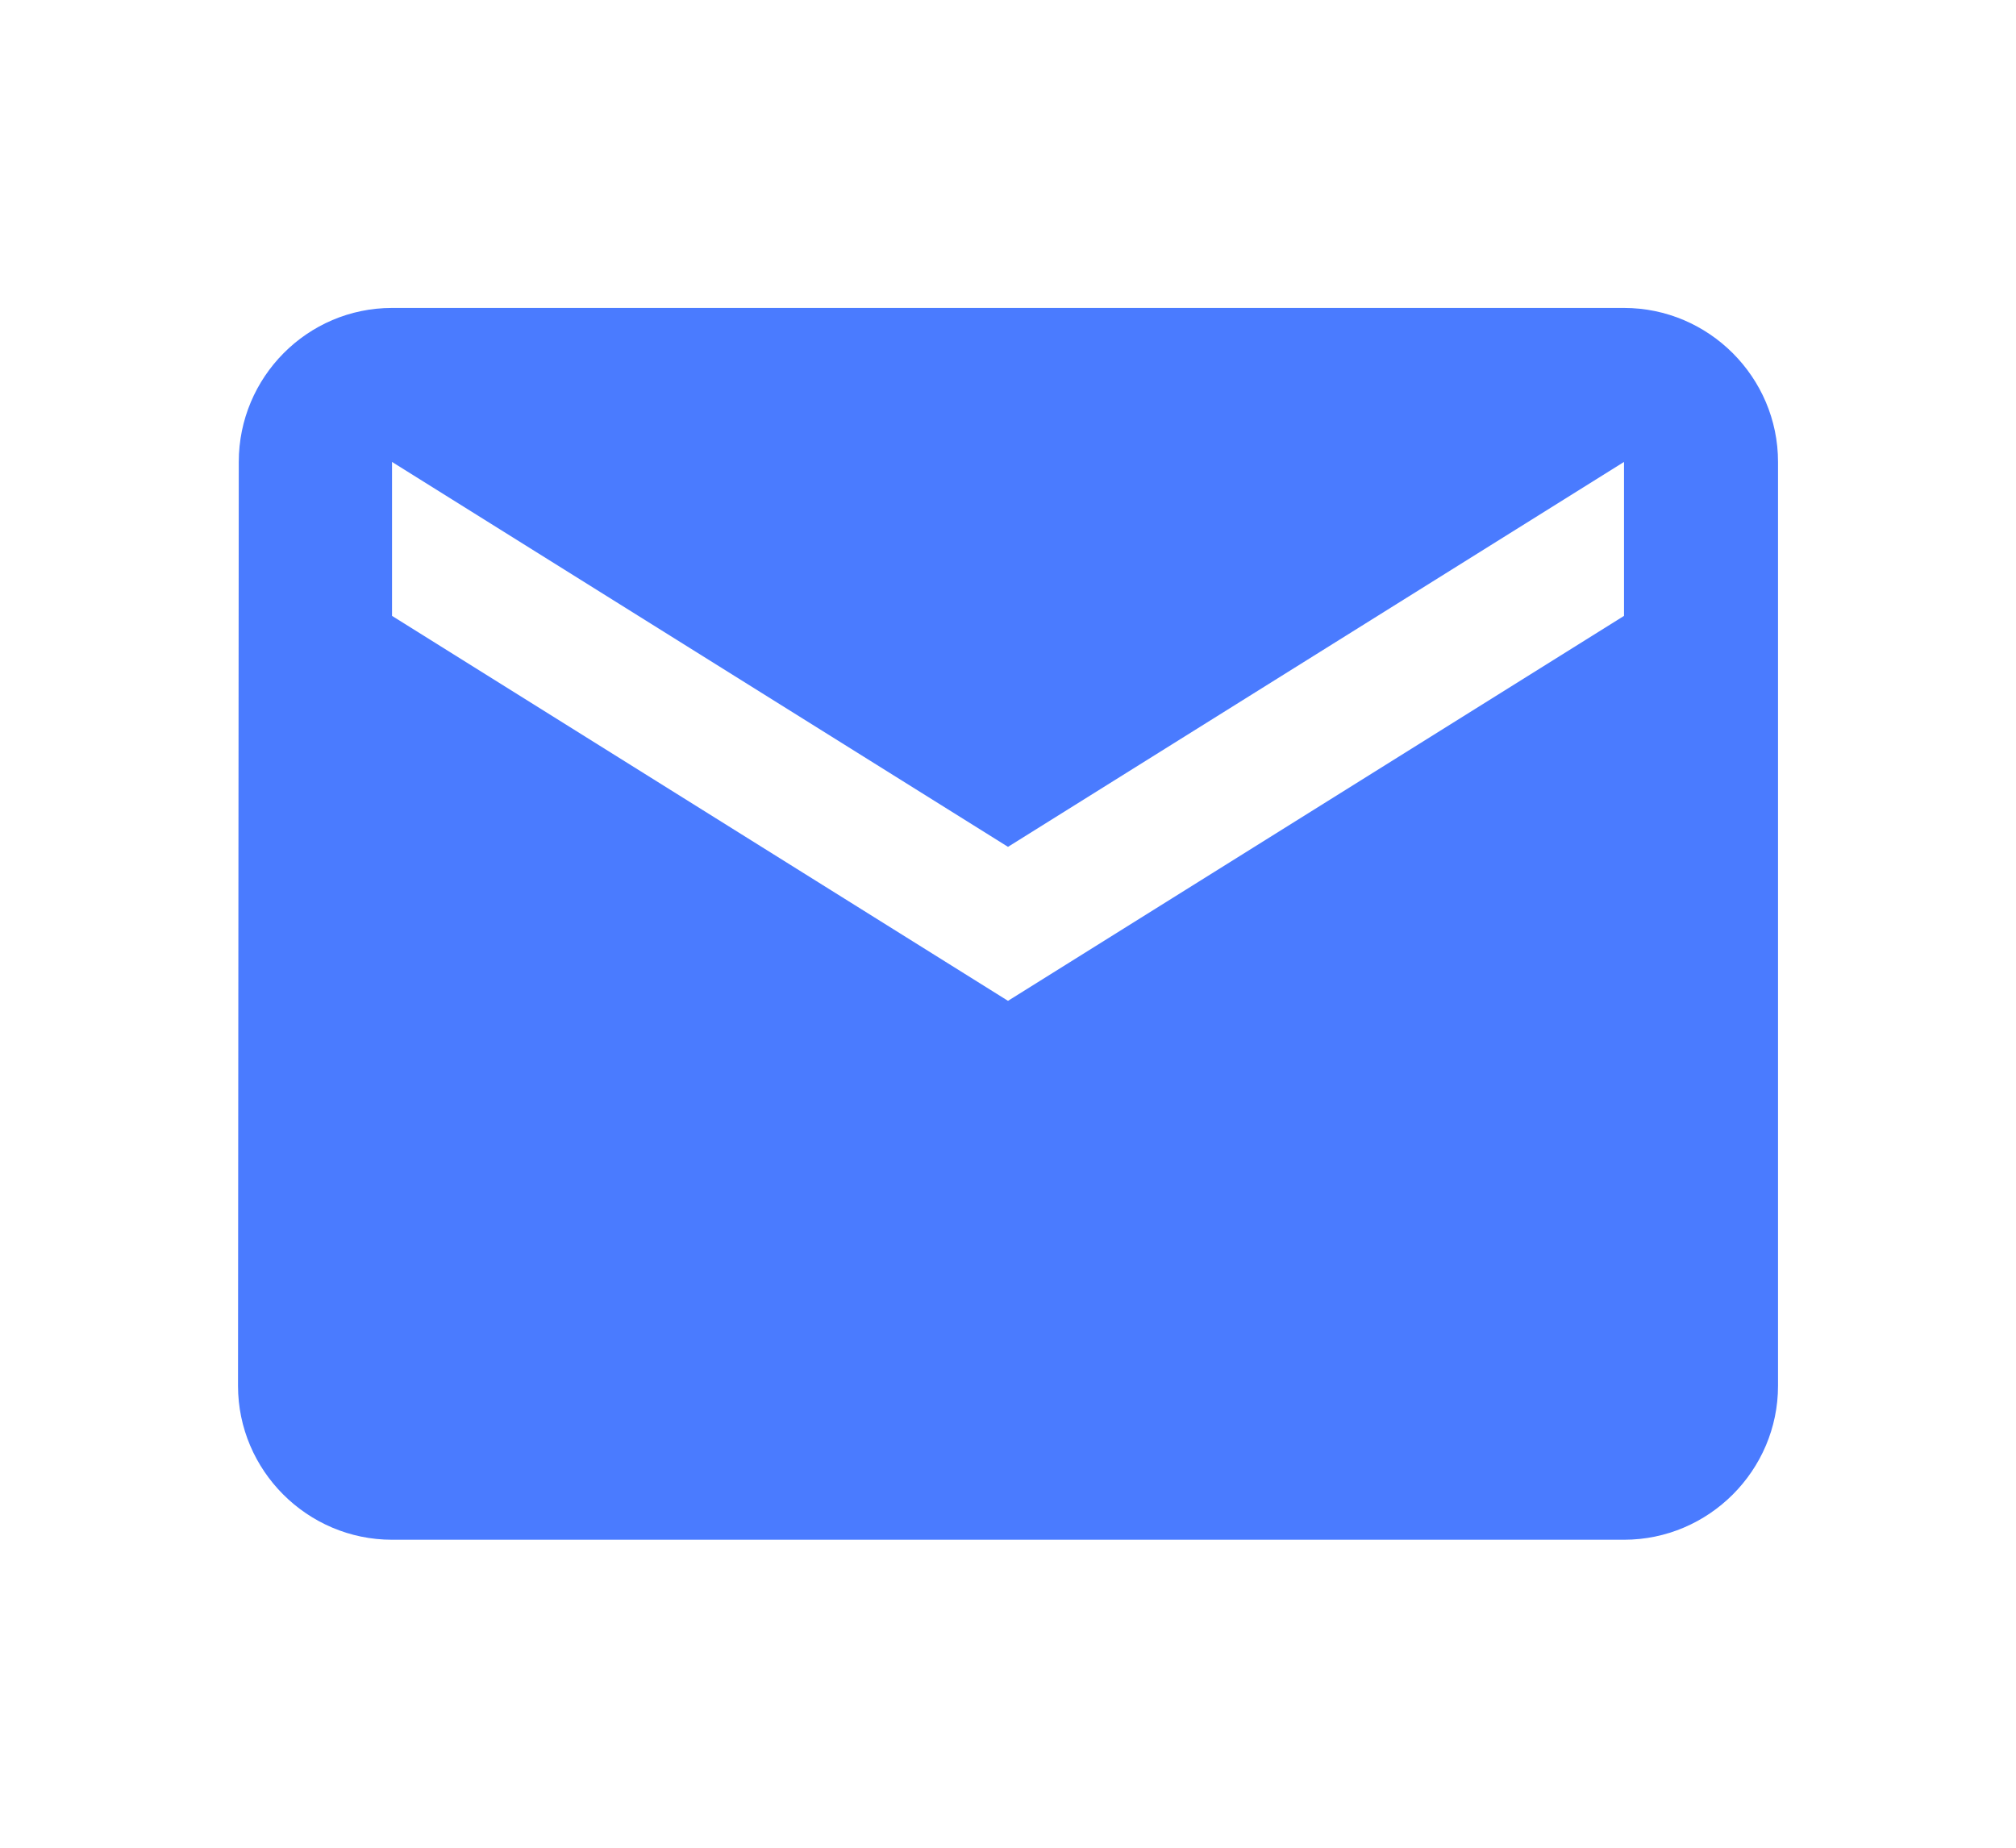 <svg xmlns="http://www.w3.org/2000/svg" xmlns:xlink="http://www.w3.org/1999/xlink" width="48" height="44" viewBox="0 0 48 44">
	<defs>
		<clipPath id="clipPath6284243169">
			<path transform="matrix(1 0 0 1 0 0)" d="M0 0L48 0L48 44L0 44L0 0Z" fill-rule="nonzero"/>
		</clipPath>
	</defs>
	<g clip-path="url(#clipPath6284243169)">
		<path transform="matrix(1 0 0 1 5.667 7.333)" d="M33 0L3.667 0C1.65 0 0.018 1.65 0.018 3.667L0 25.667C0 27.683 1.65 29.333 3.667 29.333L33 29.333C35.017 29.333 36.667 27.683 36.667 25.667L36.667 3.667C36.667 1.65 35.017 0 33 0ZM33 7.333L18.333 16.5L3.667 7.333L3.667 3.667L18.333 12.833L33 3.667L33 7.333Z" fill-rule="nonzero" fill="rgb(74, 123, 255)"/>
	</g>
</svg>

